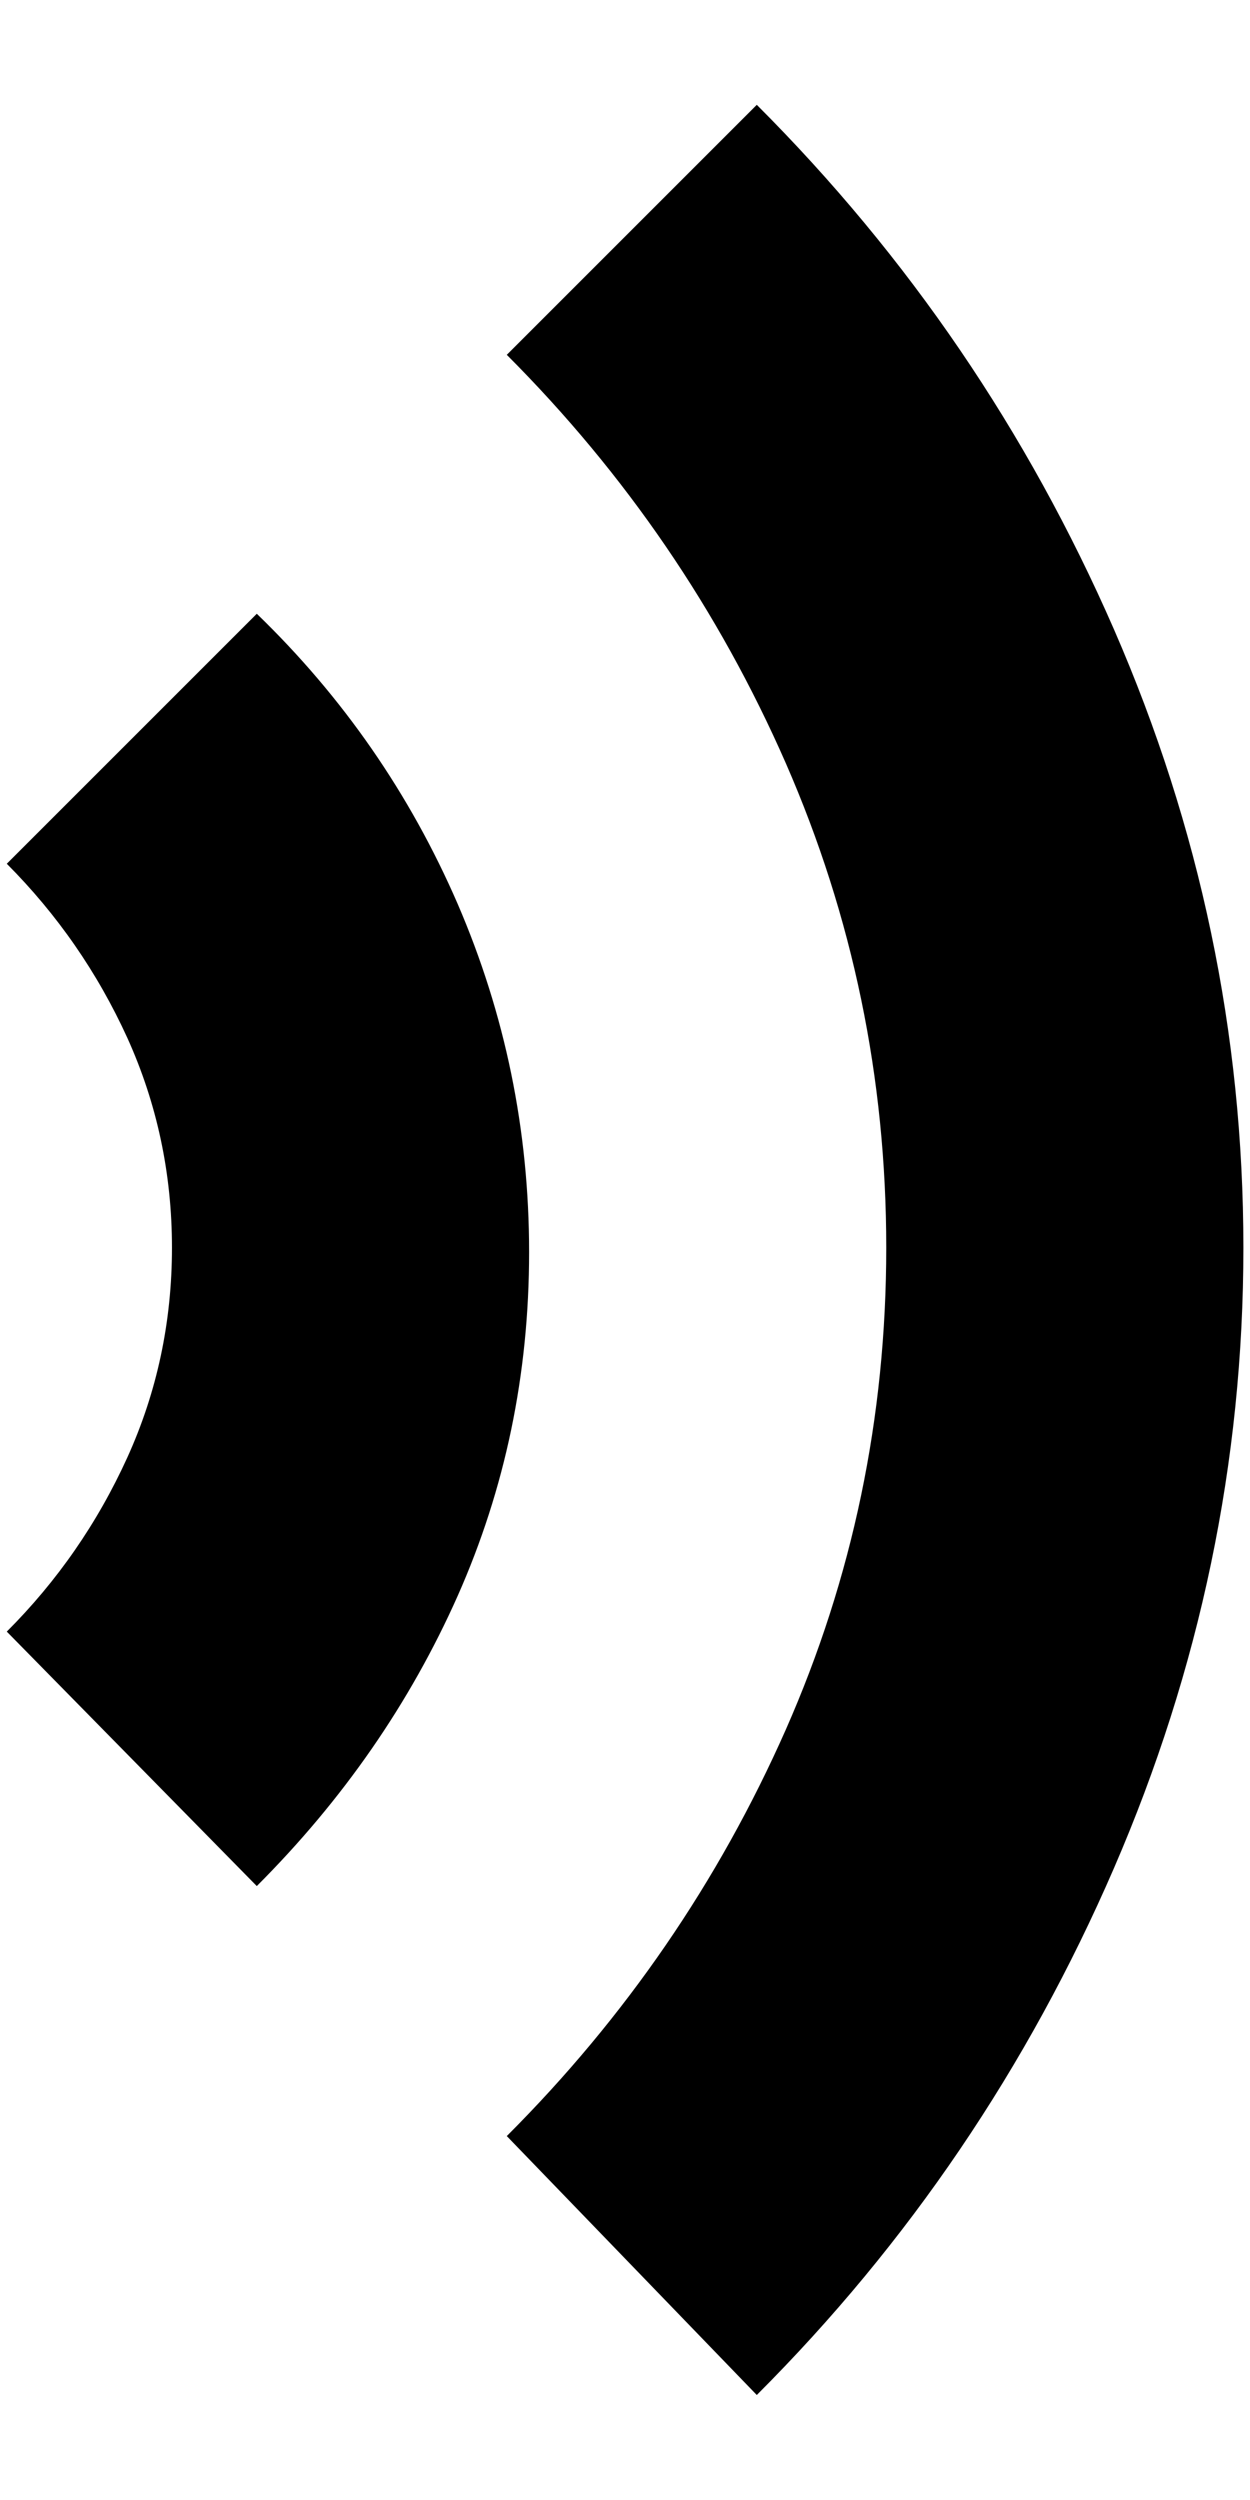 <svg width="7" height="14" viewBox="0 0 7 14" fill="none" xmlns="http://www.w3.org/2000/svg">
<path d="M4.238 0.587L2.838 1.987C3.504 2.654 4.025 3.417 4.401 4.275C4.776 5.134 4.963 6.038 4.963 6.987C4.963 7.937 4.775 8.837 4.4 9.687C4.024 10.537 3.504 11.296 2.838 11.962L4.238 13.412C5.088 12.562 5.754 11.579 6.238 10.462C6.721 9.346 6.963 8.187 6.963 6.987C6.963 5.787 6.721 4.633 6.238 3.524C5.754 2.416 5.088 1.437 4.238 0.587ZM1.438 3.437L0.038 4.837C0.321 5.121 0.546 5.446 0.713 5.812C0.879 6.179 0.963 6.571 0.963 6.987C0.963 7.404 0.879 7.796 0.713 8.162C0.546 8.529 0.321 8.854 0.038 9.137L1.438 10.562C1.921 10.079 2.296 9.537 2.563 8.937C2.829 8.337 2.963 7.696 2.963 7.012C2.963 6.329 2.829 5.679 2.563 5.062C2.296 4.446 1.921 3.904 1.438 3.437Z" fill="black"/>
</svg>
